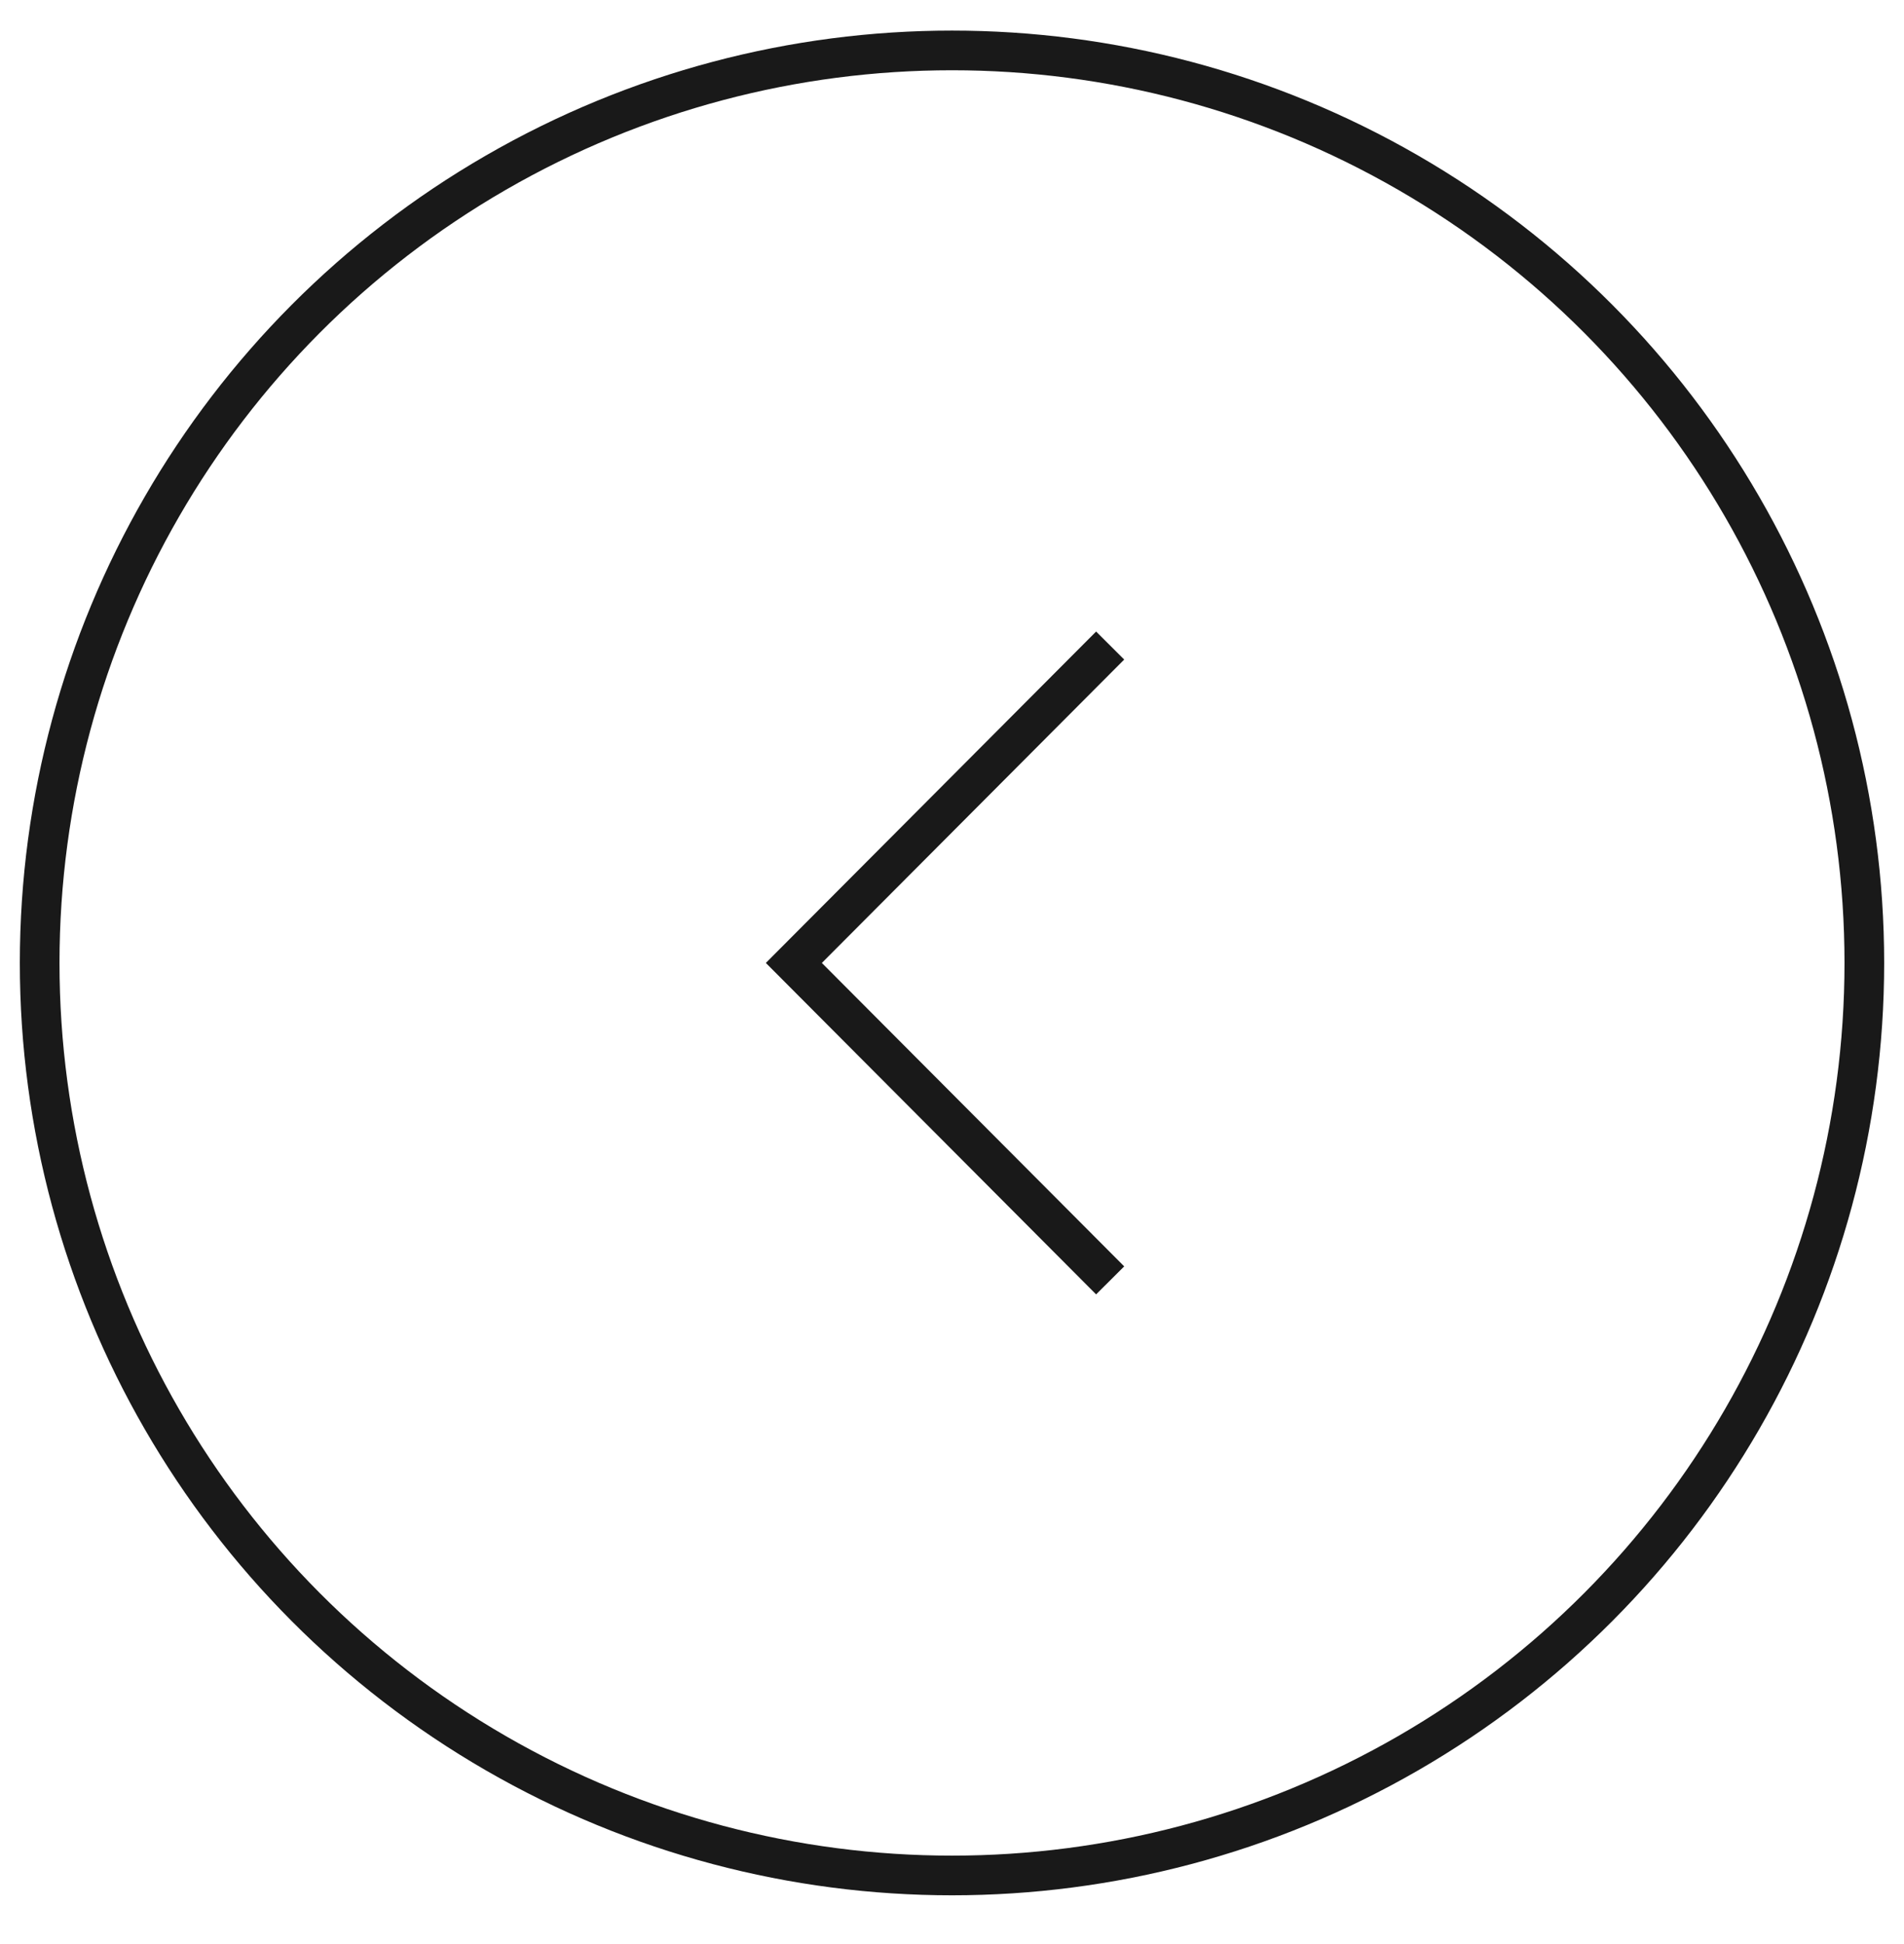 <svg width="48" height="49" viewBox="0 0 48 49" fill="none" xmlns="http://www.w3.org/2000/svg">
<circle cx="24" cy="24.271" r="23" stroke="#191919" strokeWidth="2"/>
<path d="M27.987 16.271L20.013 24.271L27.987 32.272" stroke="#191919" strokeWidth="2.5" strokeLinecap="square"/>
</svg>
